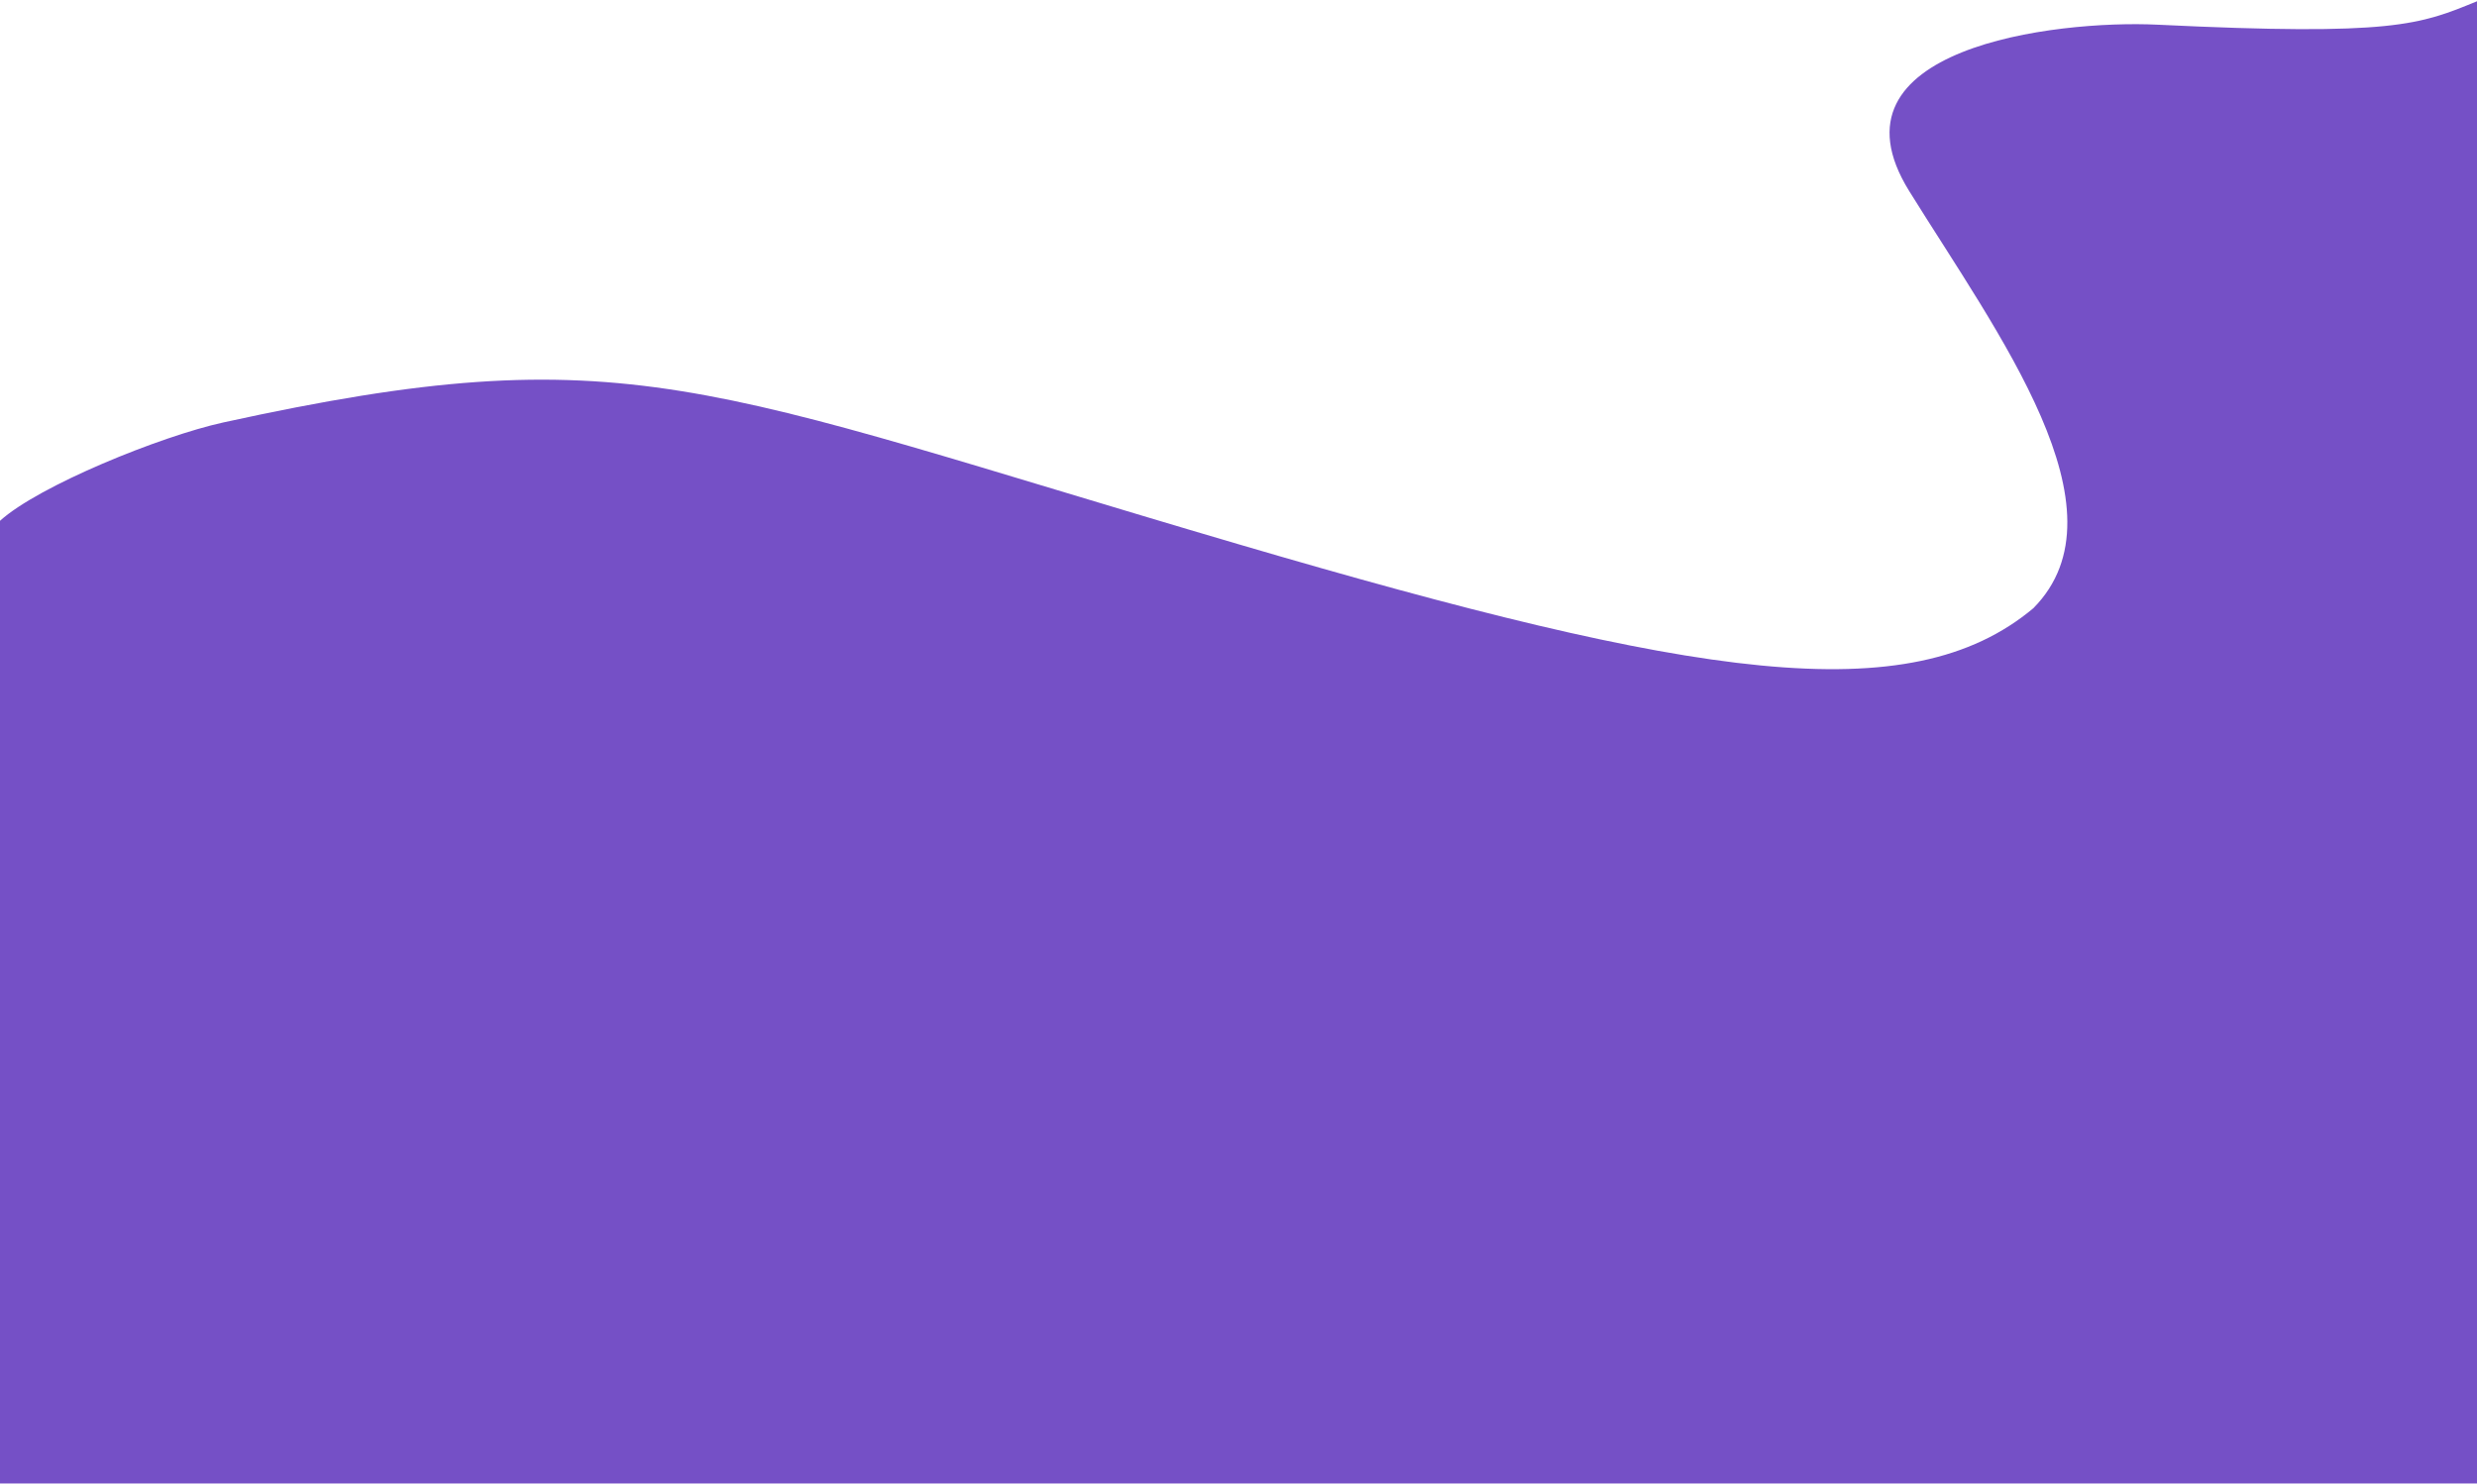 <svg width="1440" height="863" viewBox="0 0 1440 863" fill="none" xmlns="http://www.w3.org/2000/svg">
<path d="M1254.33 14.36C1391.48 20.984 1406.76 14.36 1440 0.736L1440 862.541L-7.53414e-05 862.541L-2.64087e-05 302.816C22.419 282.462 93.334 253.618 129.971 245.595C364.595 194.219 407.795 224.797 720 316.44C985.375 394.338 1109.91 414.082 1182.12 353.6C1238.42 296.565 1161.49 194.198 1109.91 111.091C1058.34 27.984 1194.66 11.479 1254.33 14.36Z" fill="#7550C6"/>
</svg>
